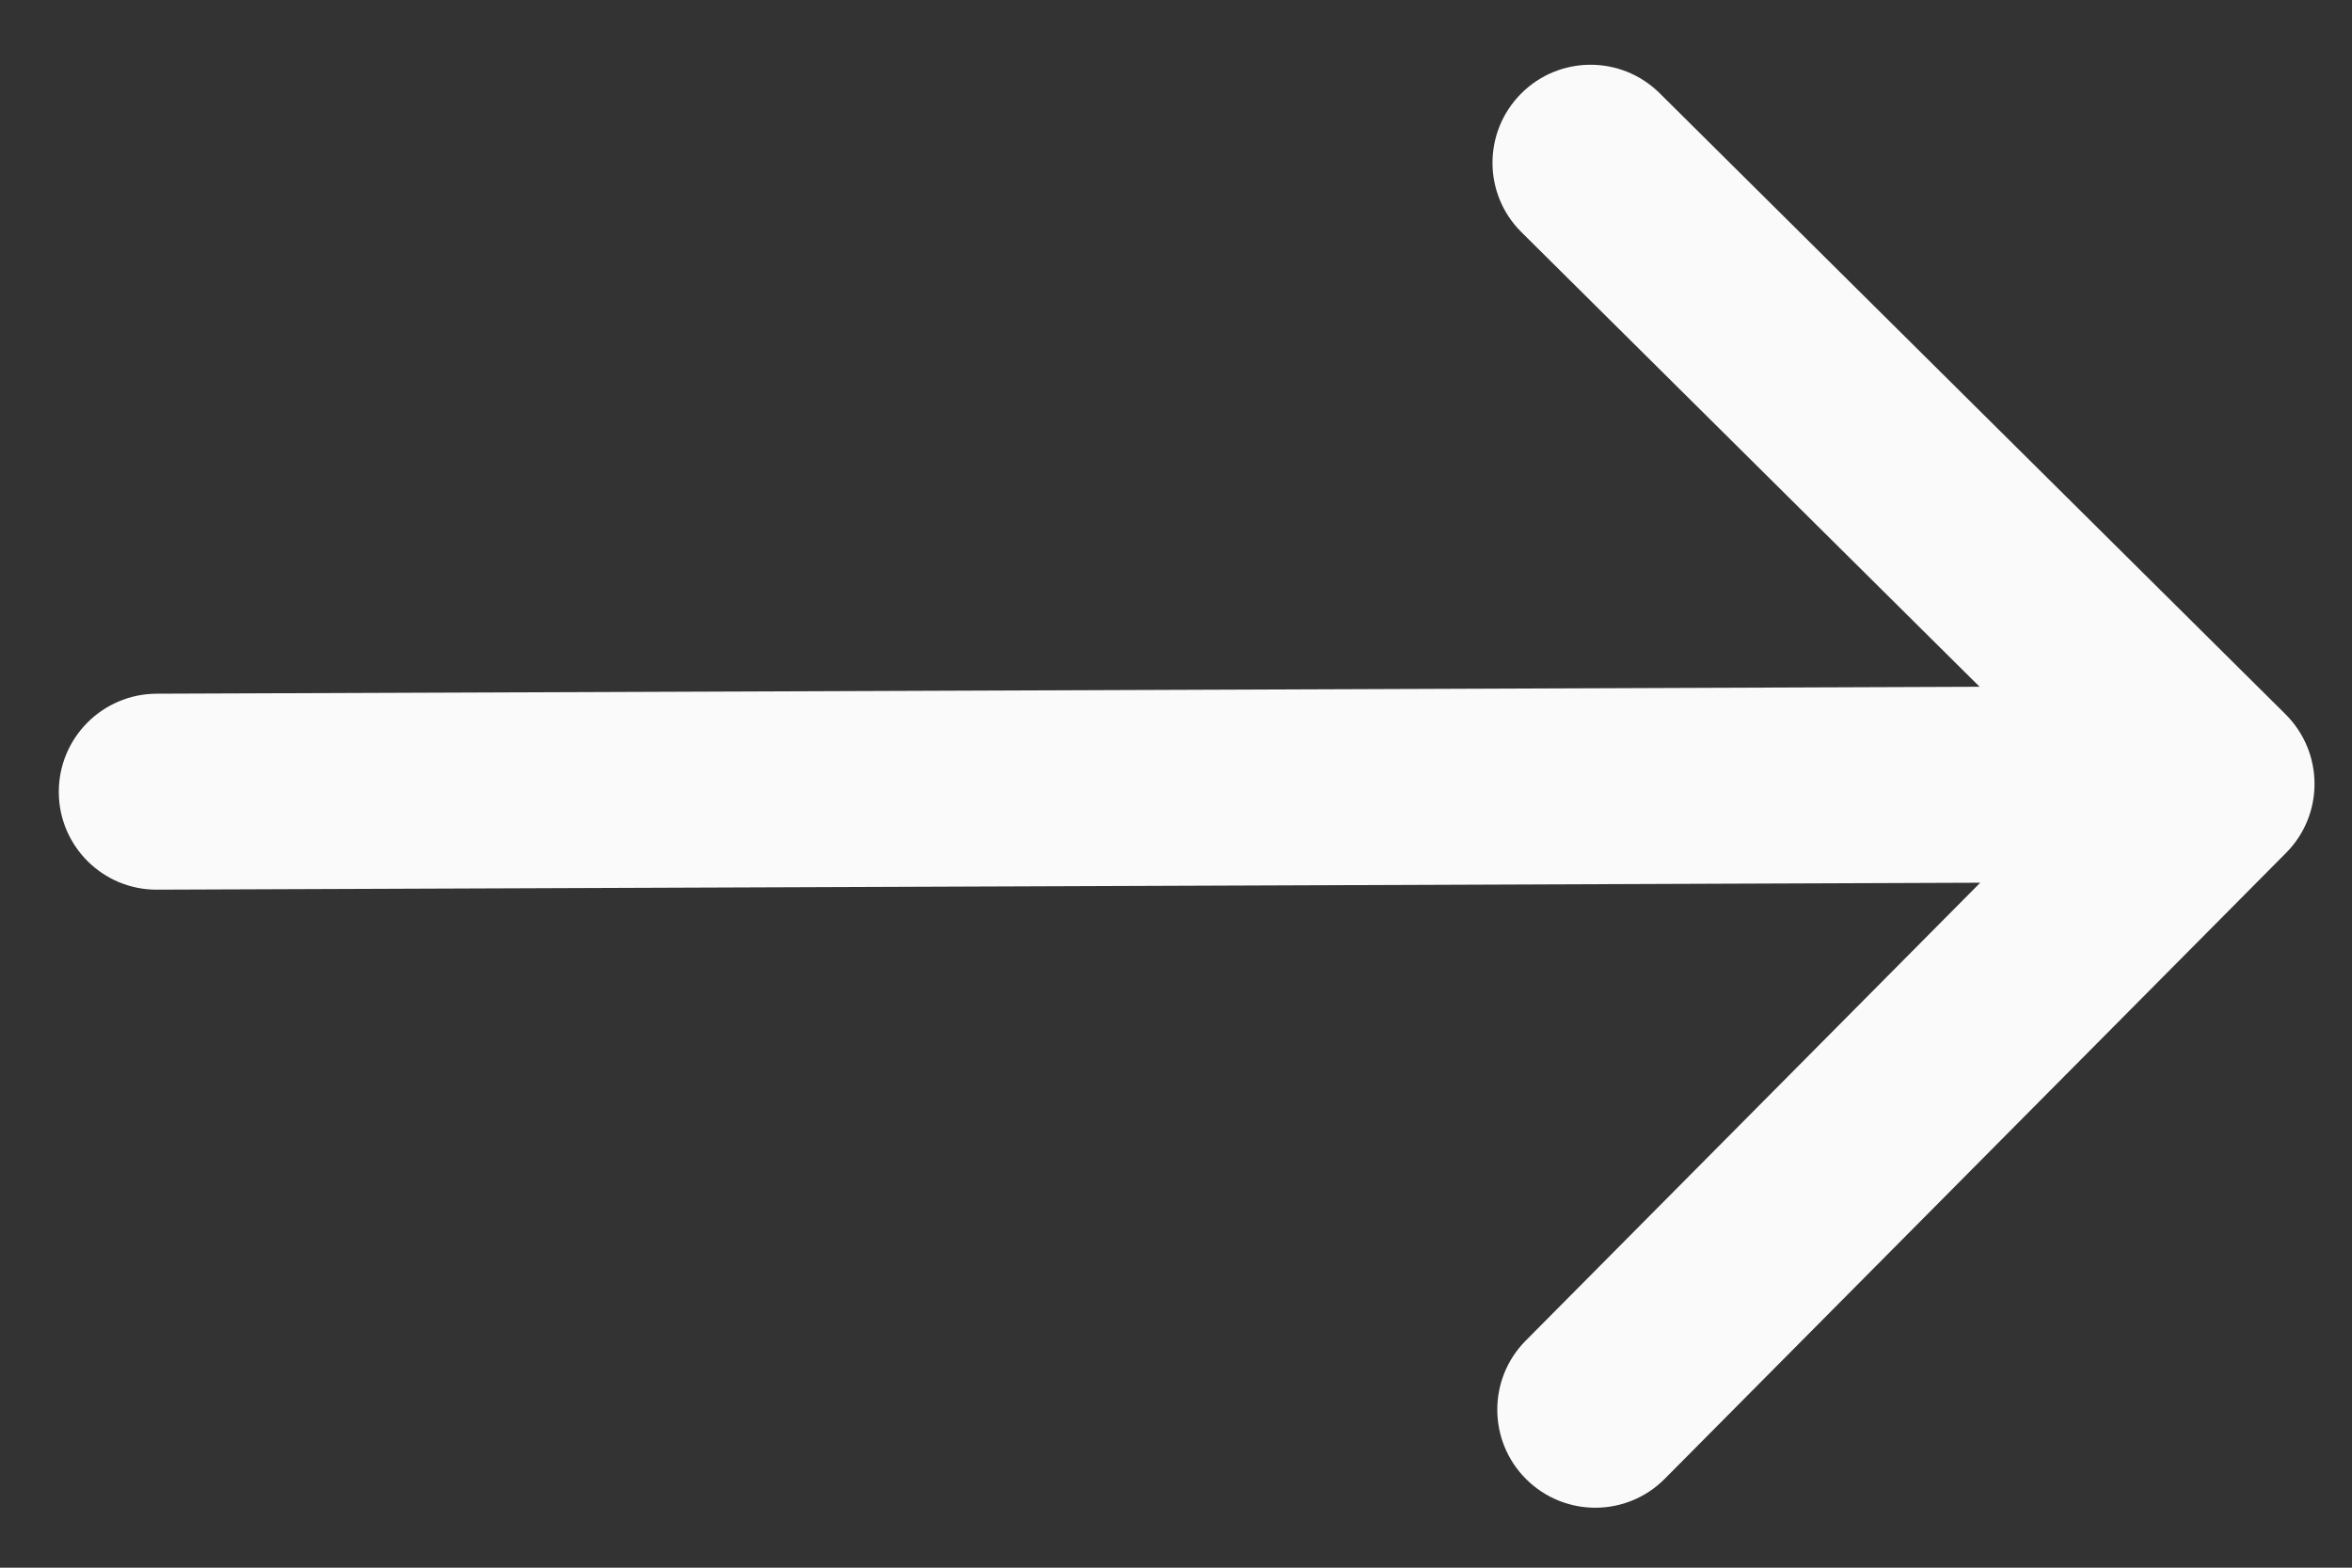 <svg width="15" height="10" viewBox="0 0 15 10" fill="none" xmlns="http://www.w3.org/2000/svg">
<rect x="0" y="0" width="15" height="10" fill="#333333" stroke="none"/>
<path d="M0.998 4.425C0.652 4.427 0.374 4.708 0.375 5.053C0.376 5.398 0.657 5.677 1.002 5.675L0.998 4.425ZM14.58 5.44C14.823 5.195 14.821 4.8 14.576 4.556L10.584 0.594C10.338 0.351 9.943 0.353 9.7 0.598C9.457 0.843 9.458 1.238 9.703 1.481L13.252 5.003L9.73 8.552C9.487 8.797 9.489 9.193 9.734 9.436C9.979 9.679 10.374 9.678 10.617 9.433L14.58 5.44ZM1.002 5.675L14.138 5.625L14.134 4.375L0.998 4.425L1.002 5.675Z" fill="#FAFAFA"/>
</svg>
